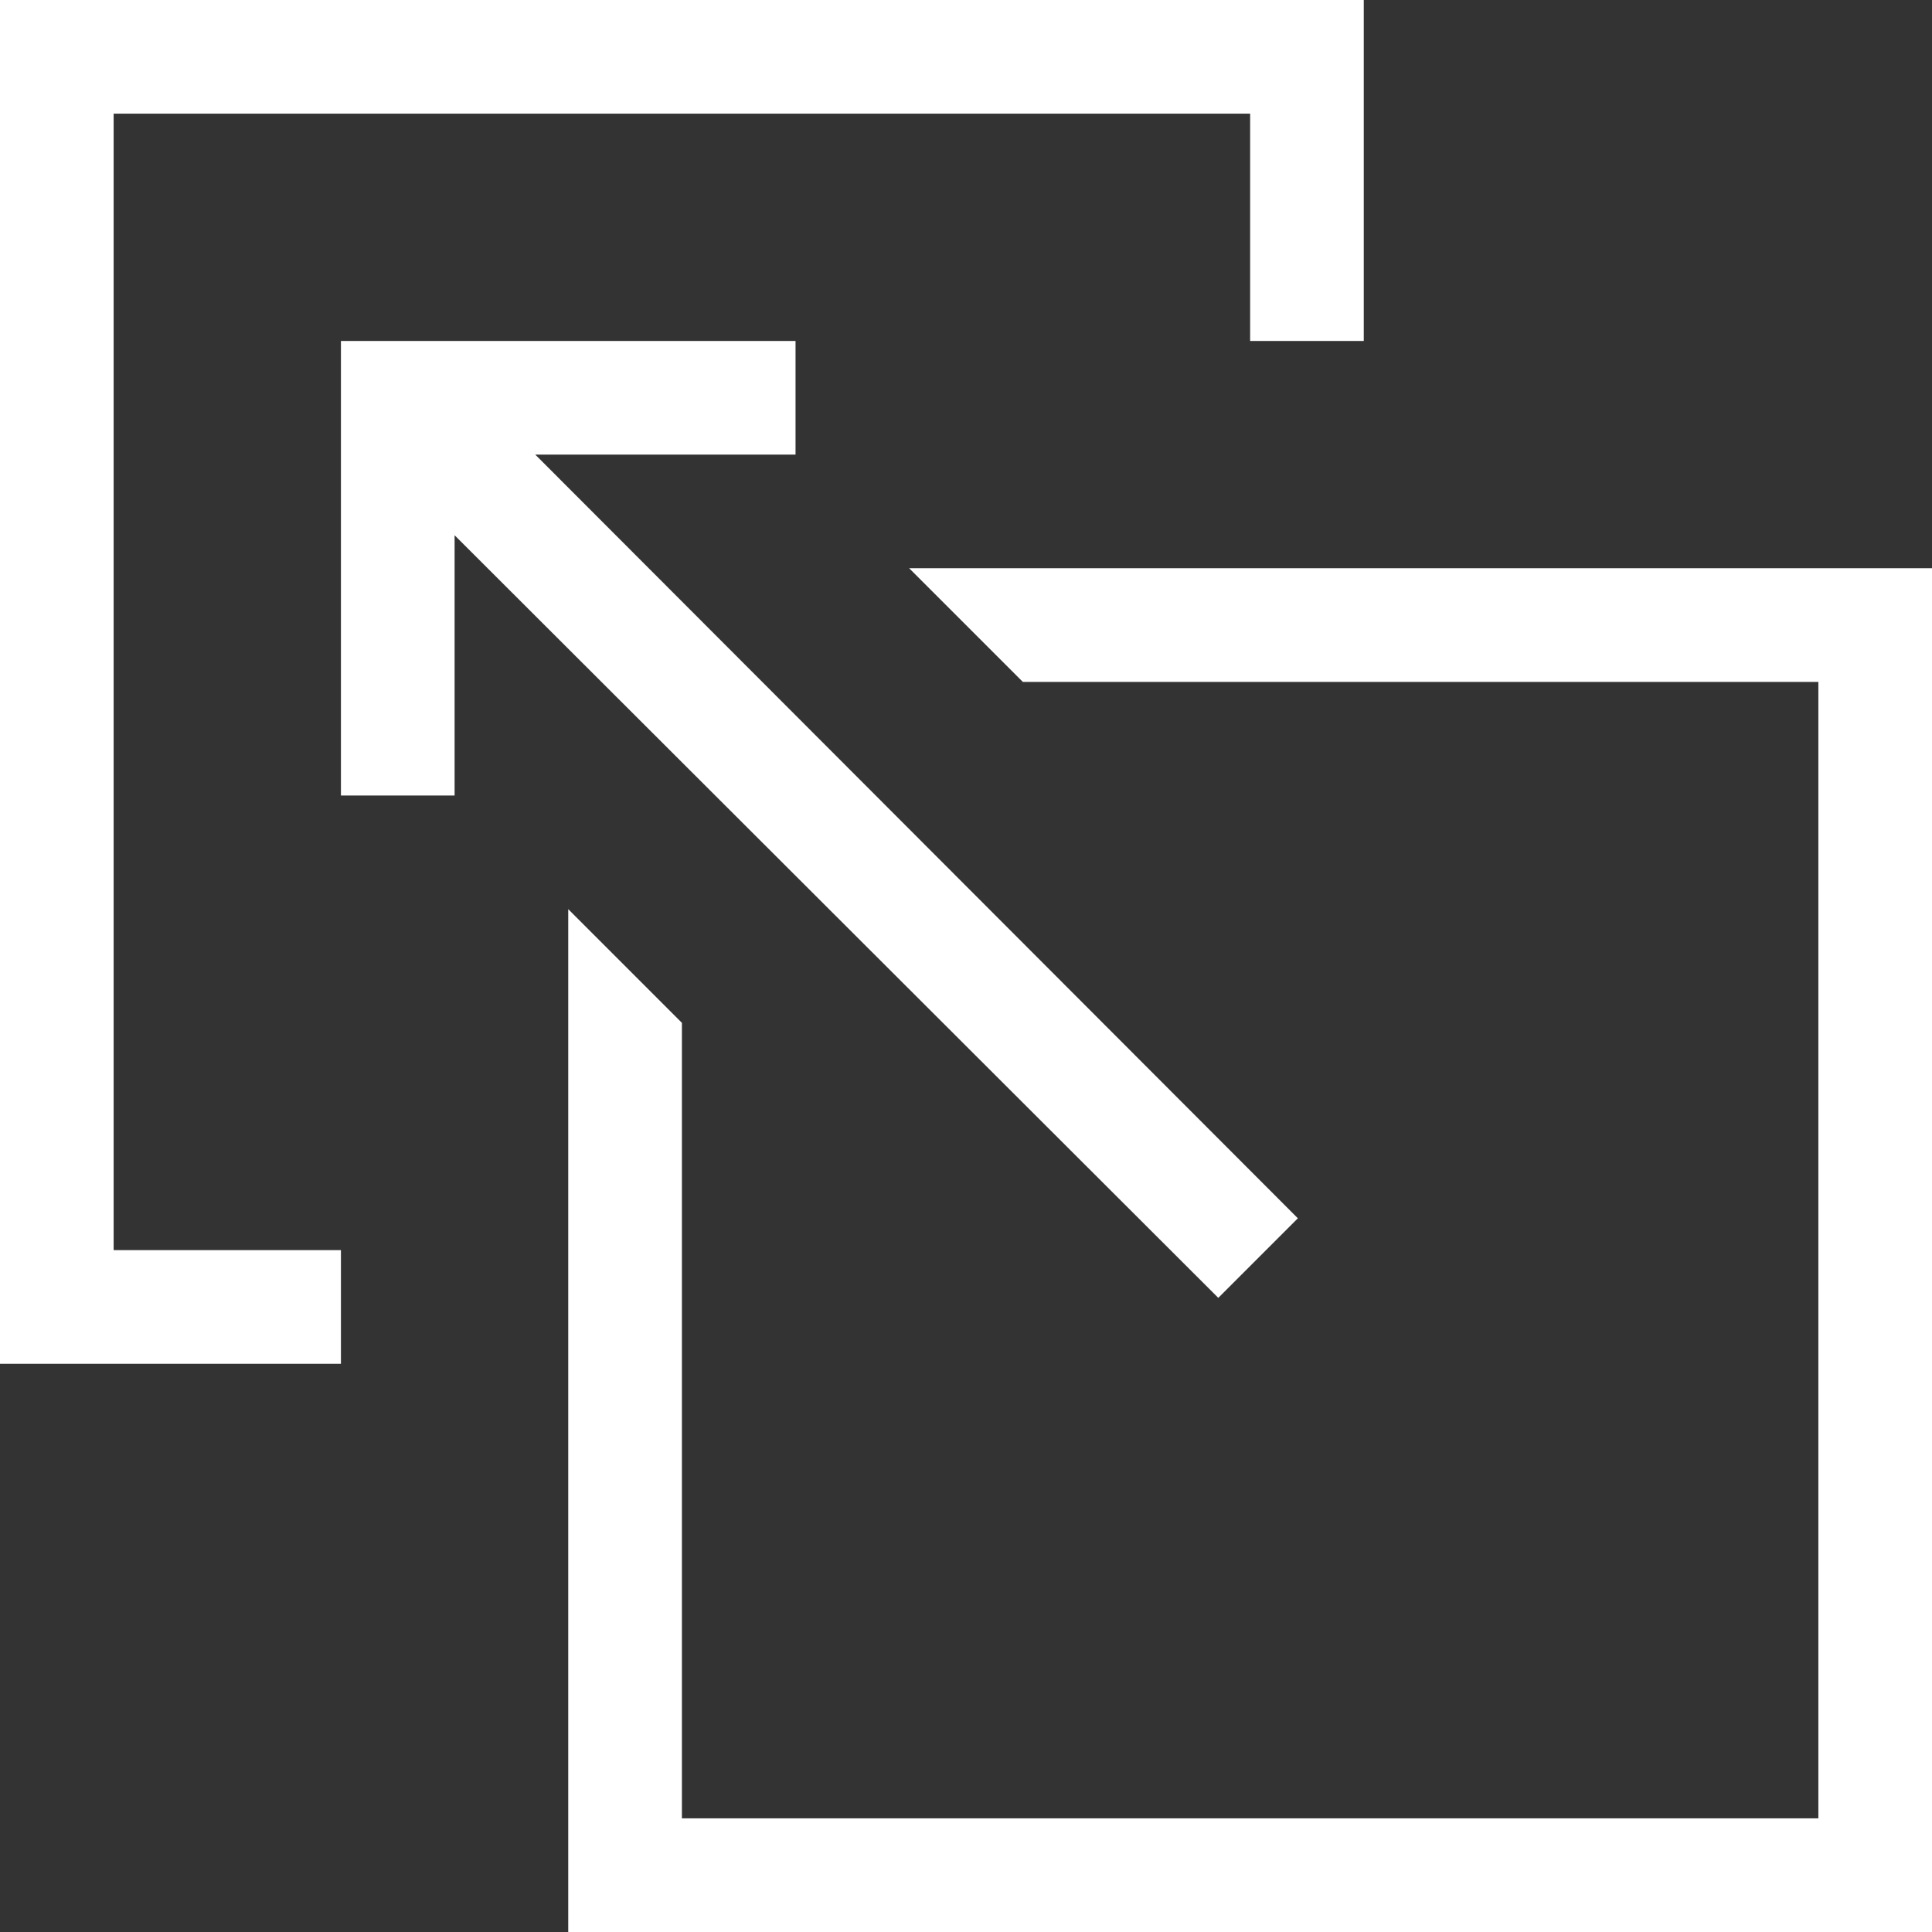 <?xml version="1.0" encoding="UTF-8"?> <svg xmlns="http://www.w3.org/2000/svg" width="60" height="60" viewBox="0 0 60 60" fill="none"><rect x="0" y="0" width="60" height="60" fill="#333333" stroke="none"/><path d="M10.588 10.588H24.706V14.118H16.623L40.306 37.835L37.835 40.306L14.118 16.623V24.706H10.588V10.588ZM60 60H17.647V28.235L21.177 31.765V56.471H56.471V21.177H31.765L28.235 17.647H60V60ZM0 42.353V0H42.353V10.588H38.824V3.529H3.529V38.824H10.588V42.353H0Z" fill="white"></path></svg> 